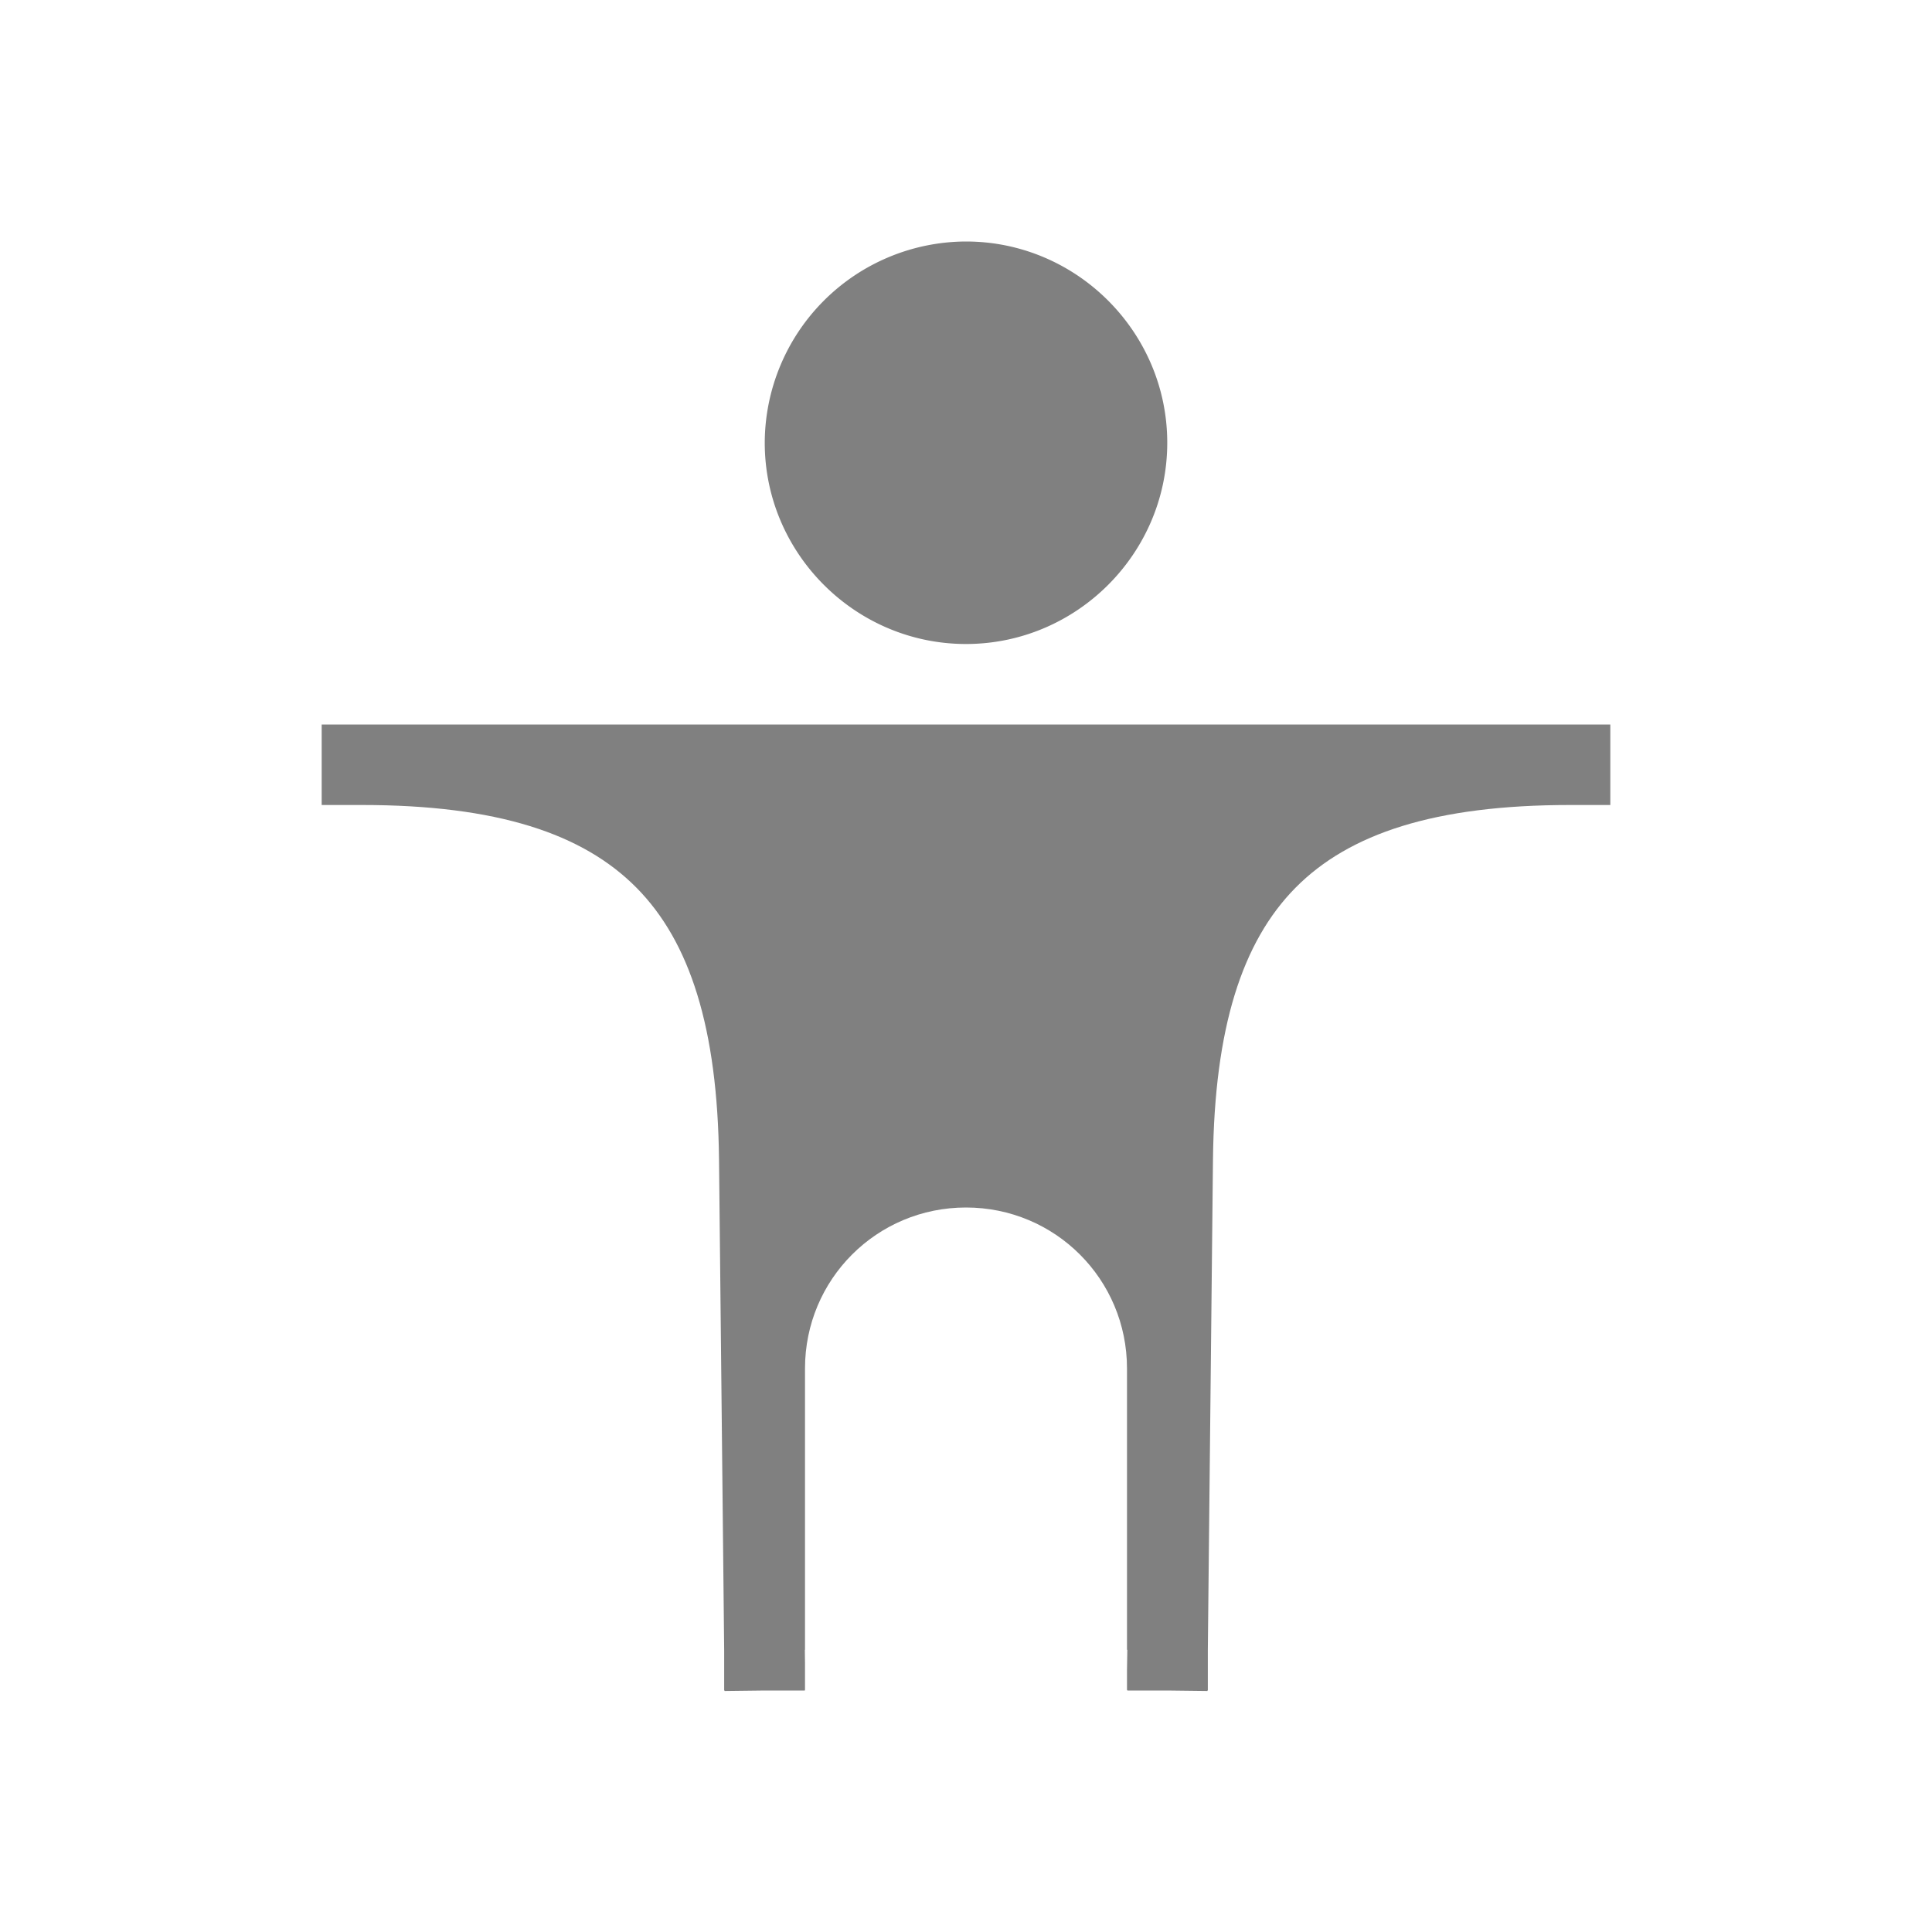 <svg height="24" width="24" xmlns="http://www.w3.org/2000/svg"><path style="color:#000;fill:gray;stroke-linecap:round;-inkscape-stroke:none" d="M12 3a2.508 2.508 0 0 0-2.5 2.5C9.5 6.875 10.625 8 12 8s2.5-1.125 2.5-2.5S13.375 3 12 3z"/><path style="fill:gray;fill-opacity:1;stroke:none;stroke-linecap:round" d="M3.996 9v1h.5c1.679 0 2.745.355 3.41 1.027.666.673 1.008 1.745 1.026 3.377l.064 6.102V21h.006v.006l.5-.006h.496v-.006H10v-.334l-.002-.166H10V17c0-1.108.892-2 2-2s2 .892 2 2v3.494h.004l-.004.25v.25h.004V21h.494l.5.006V21h.006v-.494l.064-6.102c.018-1.632.36-2.704 1.026-3.377.665-.672 1.731-1.027 3.41-1.027h.5V9H4.498z"/></svg>